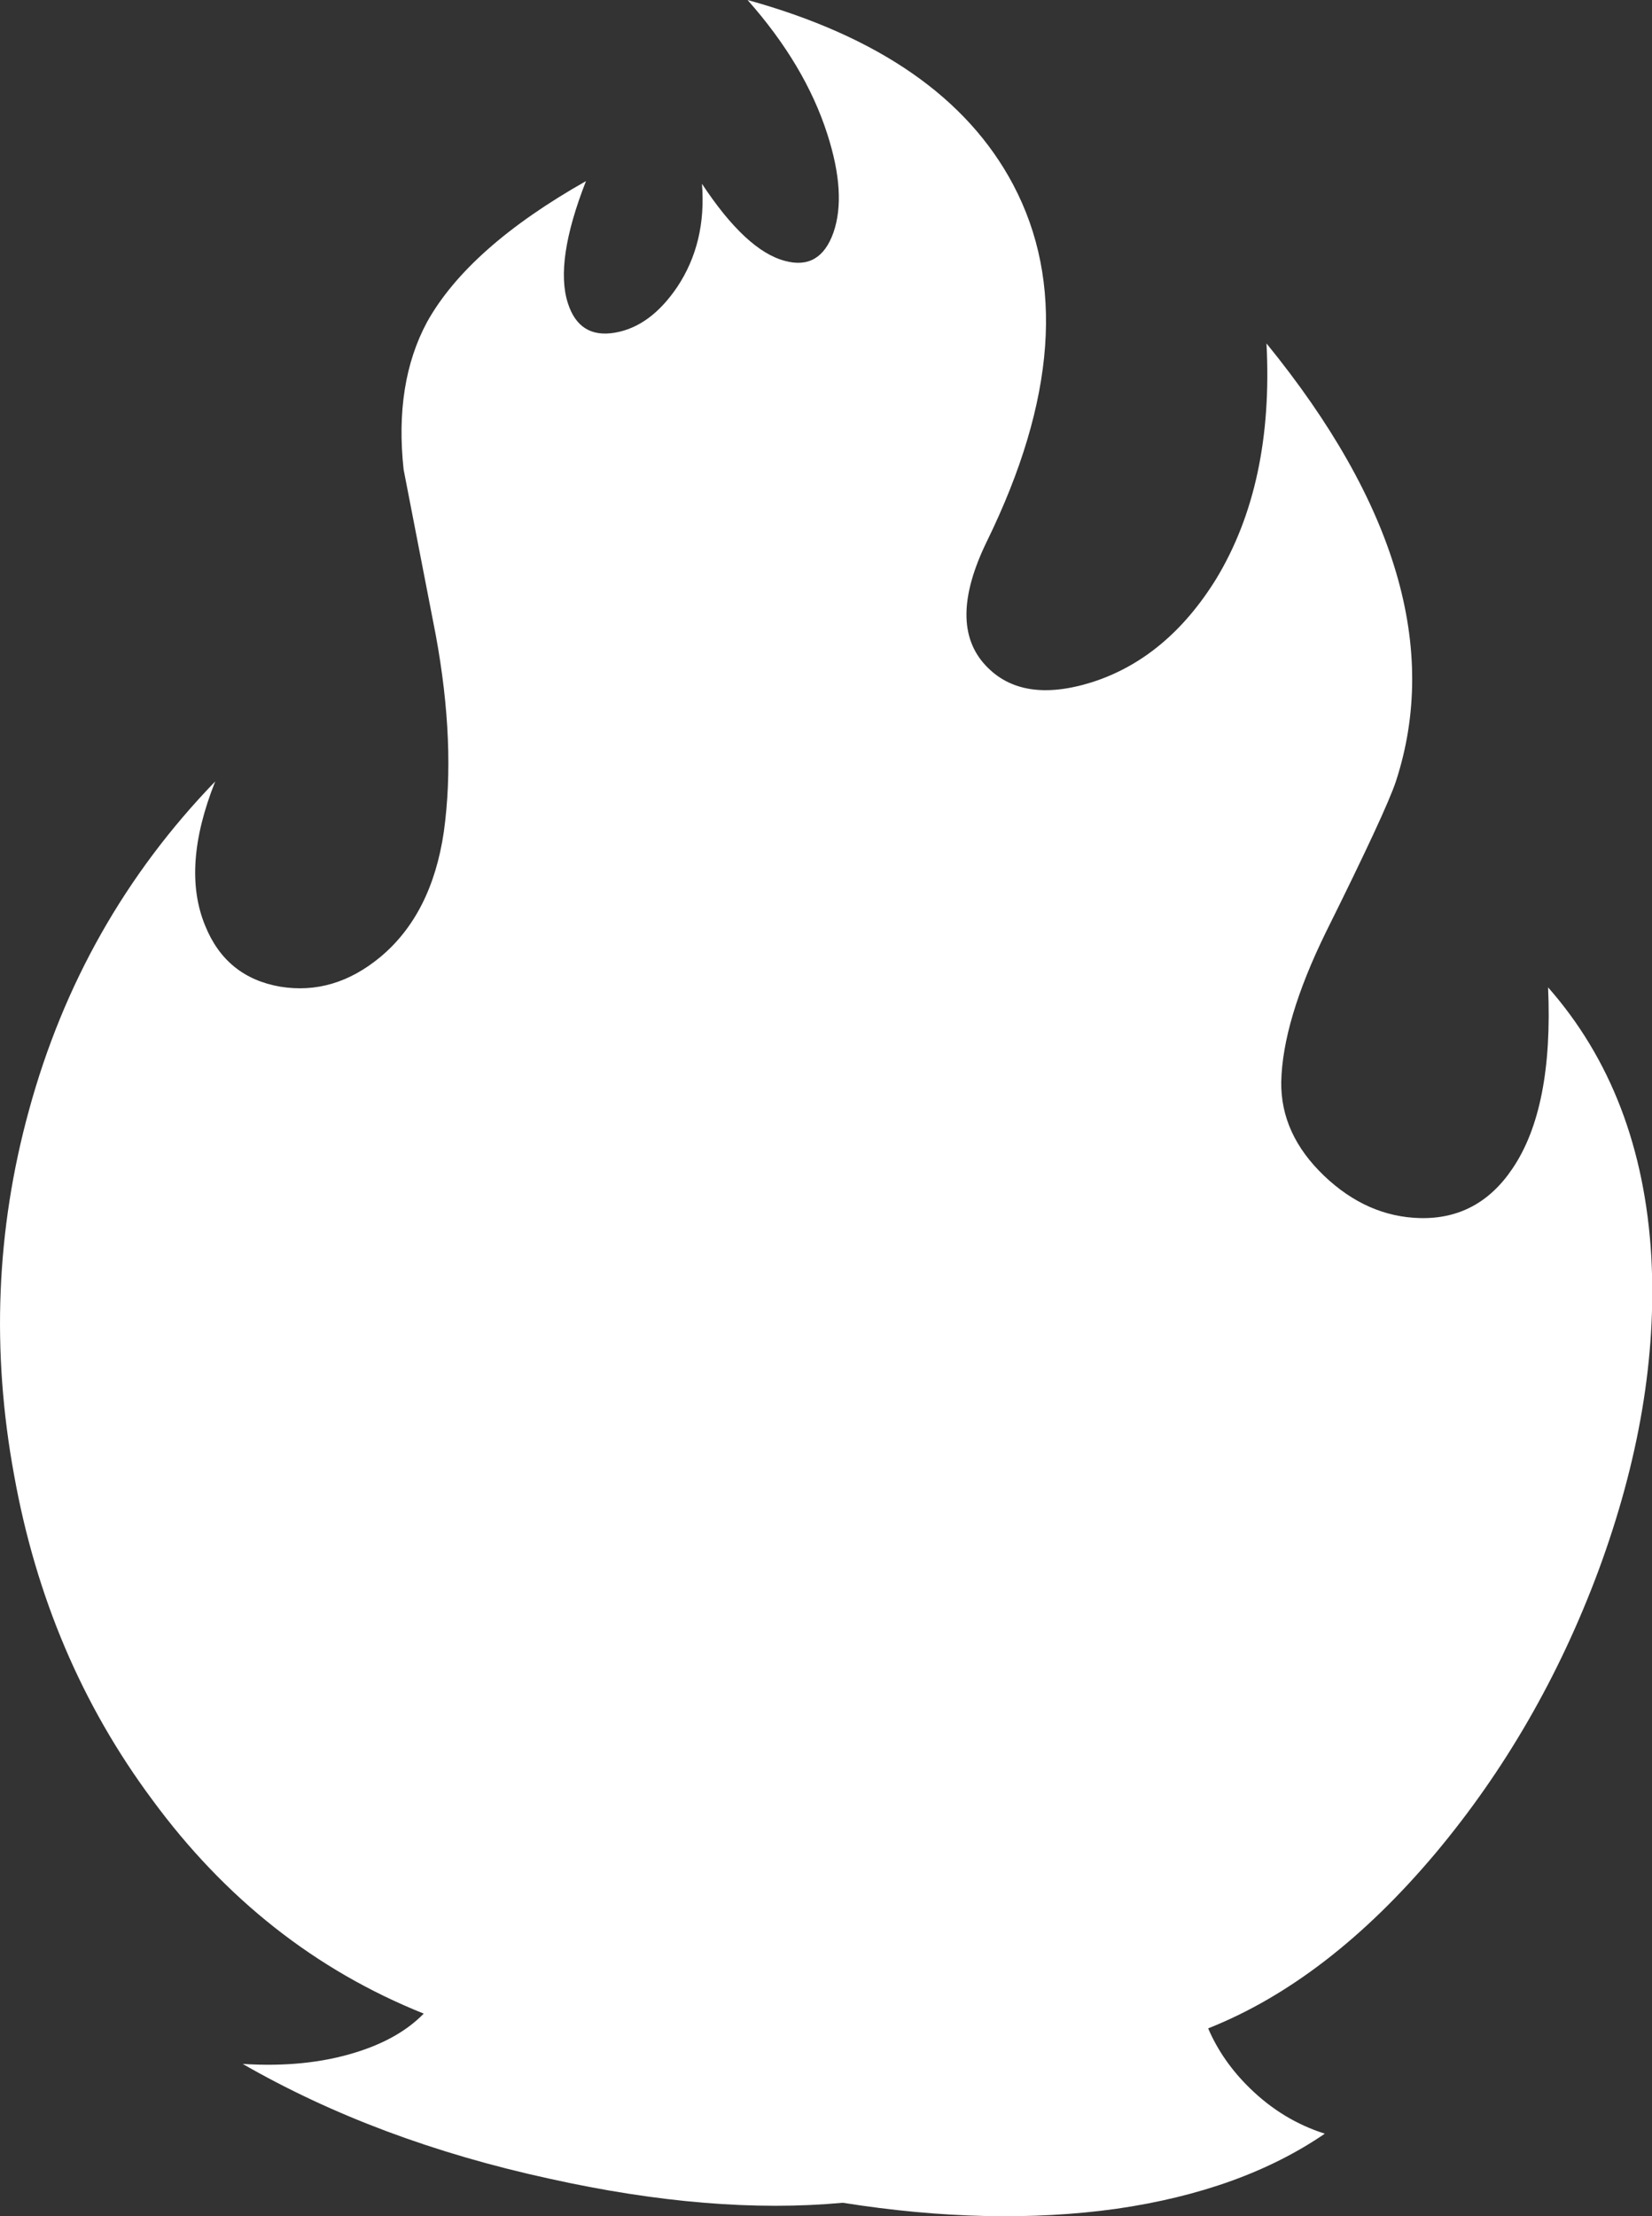 <?xml version="1.0" encoding="UTF-8" standalone="no"?>
<svg xmlns:ffdec="https://www.free-decompiler.com/flash" xmlns:xlink="http://www.w3.org/1999/xlink" ffdec:objectType="shape" height="165.2px" width="123.2px" xmlns="http://www.w3.org/2000/svg">
  <rect width="100%" height="100%" fill="#333333" stroke="none"/>
  <g transform="matrix(1.0, 0.0, 0.0, 1.0, 63.45, 119.35)">
    <path d="M10.05 -69.75 Q12.75 -66.85 18.0 -68.5 23.6 -70.3 27.25 -76.2 31.55 -83.3 31.0 -93.75 45.5 -75.95 40.65 -61.1 39.9 -58.85 35.4 -49.8 32.2 -43.25 32.1 -38.7 32.05 -34.8 35.3 -31.7 38.5 -28.65 42.45 -28.55 46.8 -28.45 49.35 -32.25 52.4 -36.75 52.0 -45.75 59.0 -37.8 59.7 -25.65 60.3 -14.55 55.75 -2.25 51.35 9.55 43.6 18.8 35.6 28.3 26.65 31.85 27.7 34.3 29.75 36.3 32.2 38.7 35.35 39.7 29.15 43.95 19.8 45.3 10.45 46.6 -0.6 44.85 -10.35 45.75 -22.5 43.05 -35.35 40.25 -45.35 34.5 -40.65 34.8 -36.95 33.65 -33.7 32.65 -31.85 30.75 -43.95 25.9 -52.1 14.8 -59.95 4.25 -62.4 -9.4 -64.95 -23.25 -61.3 -36.55 -57.45 -50.7 -47.4 -61.1 -49.95 -54.7 -48.15 -50.35 -46.6 -46.5 -42.55 -45.8 -38.55 -45.15 -35.1 -48.0 -31.25 -51.2 -30.35 -57.35 -29.45 -63.85 -30.95 -72.0 L-33.35 -84.35 Q-34.05 -90.8 -31.6 -95.35 -28.5 -100.9 -19.75 -105.85 -22.1 -99.85 -21.1 -96.75 -20.25 -94.1 -17.6 -94.55 -14.95 -95.0 -12.95 -97.95 -10.75 -101.25 -11.1 -105.65 -7.8 -100.65 -4.9 -99.9 -2.3 -99.2 -1.3 -102.0 -0.3 -104.85 -1.75 -109.35 -3.4 -114.5 -7.7 -119.35 6.95 -115.3 12.1 -105.6 17.85 -94.75 10.15 -79.0 7.15 -72.85 10.05 -69.75" fill="#ffffff" fill-rule="evenodd" stroke="none"/>
  </g>
</svg>
